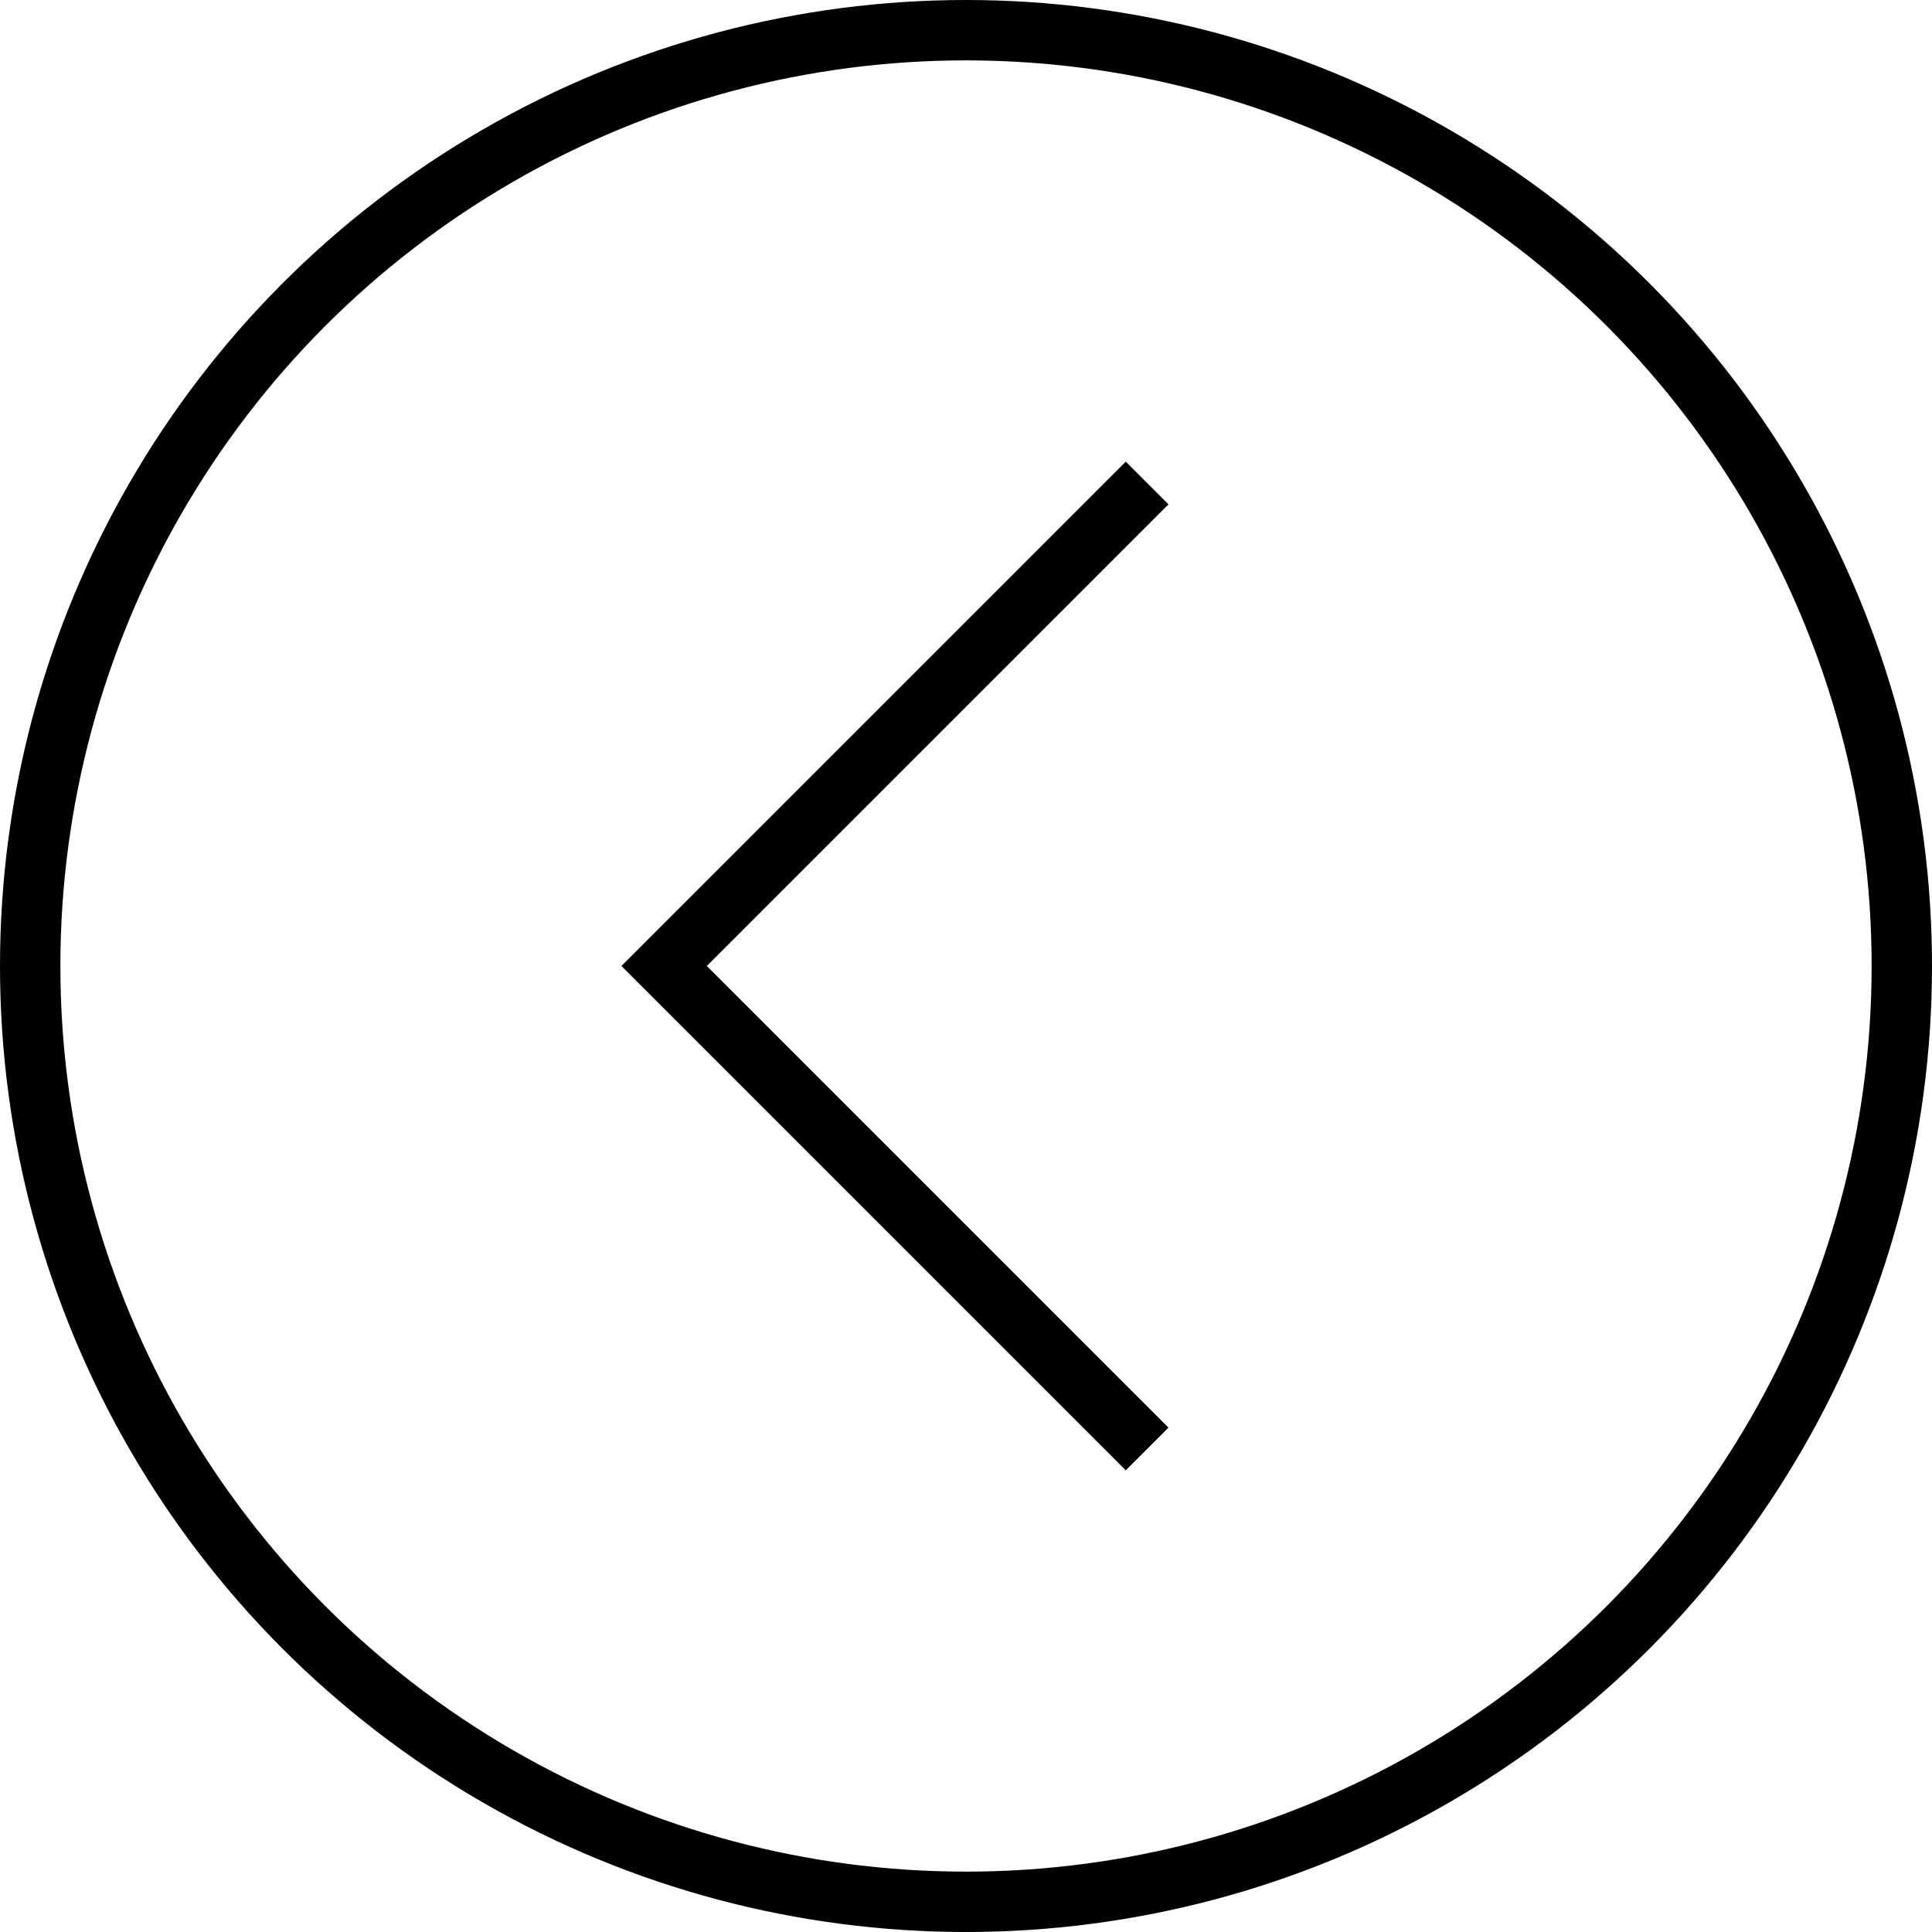 <svg width="32" height="32" viewBox="0 0 32 32" fill="none" xmlns="http://www.w3.org/2000/svg">
<path d="M19 24L11 16L19 8" stroke="currentColor"/>
<circle cx="16" cy="16" r="15.5" stroke="currentColor"/>
</svg>
